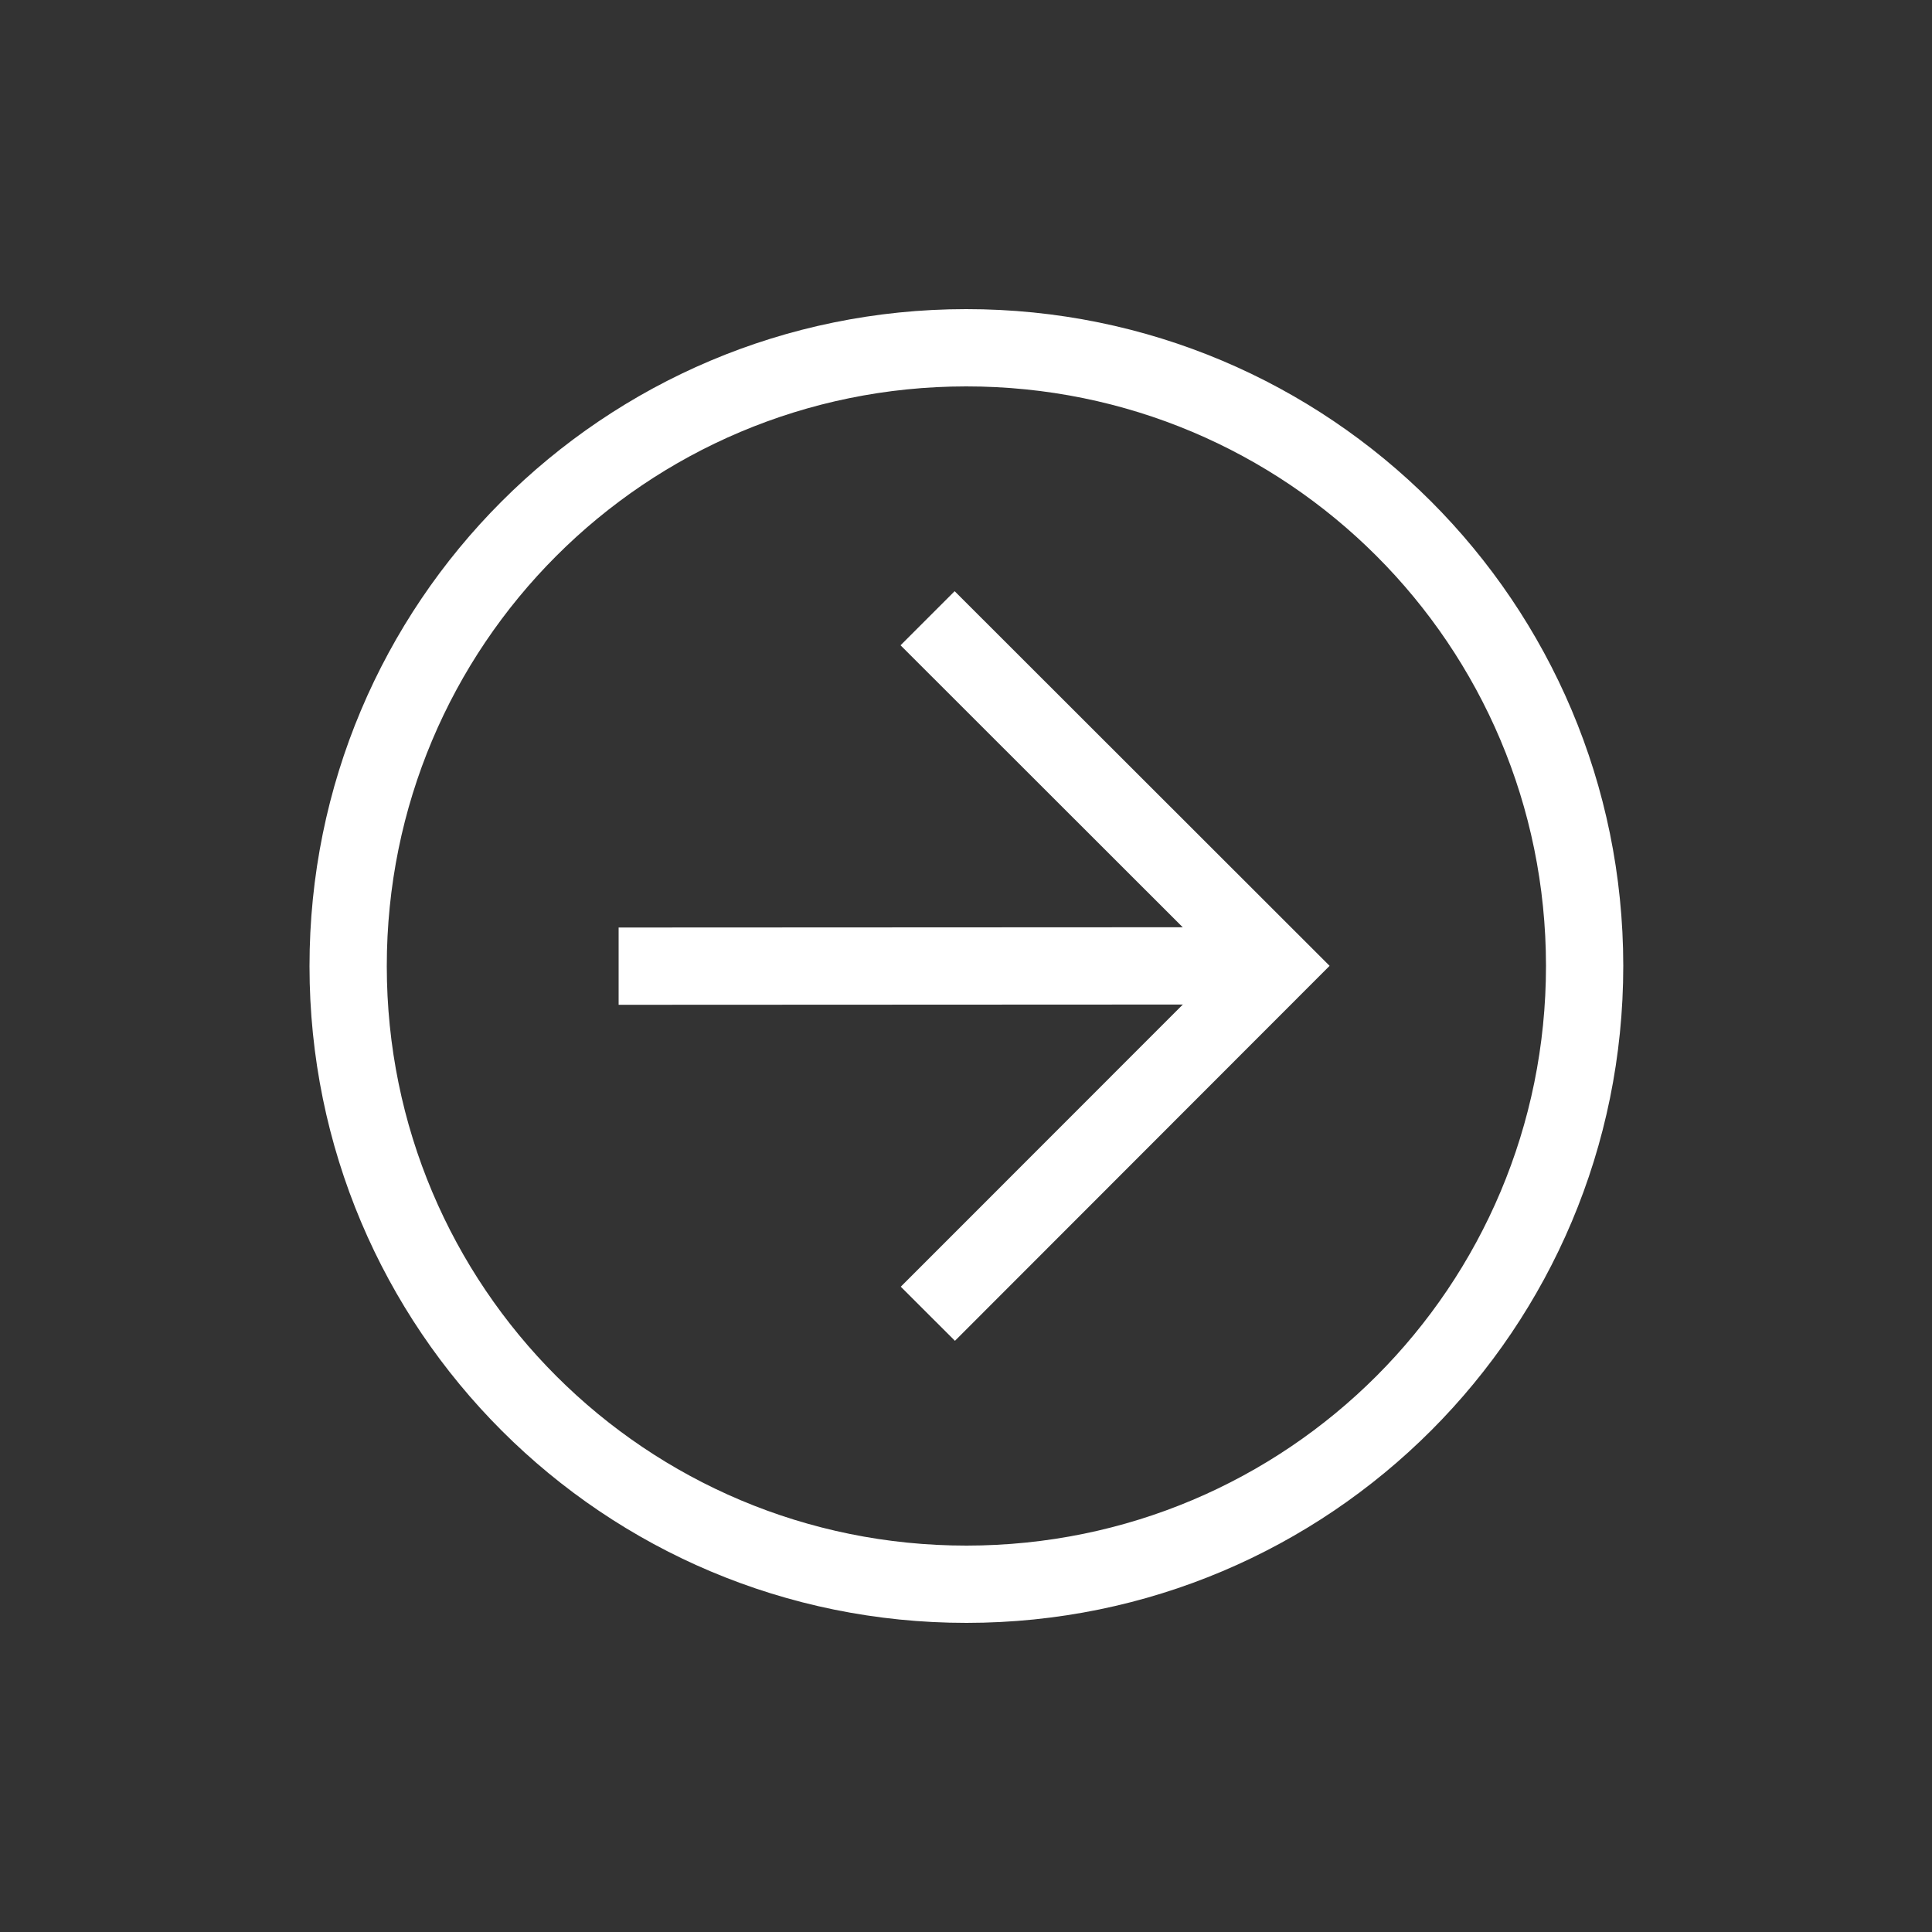 <svg width="25" height="25" viewBox="0 0 25 25" fill="none" xmlns="http://www.w3.org/2000/svg">
<rect x="0" y="0" width="25" height="25" fill="#333333" stroke="none"/>
<path d="M21.005 12.497C21.006 17.197 17.208 20.998 12.508 21C7.808 21.002 4.006 17.203 4.005 12.503C4.003 7.803 7.801 4.002 12.501 4C17.201 3.998 21.003 7.797 21.005 12.497ZM5.005 12.503C5.006 16.653 8.358 20.002 12.508 20C16.658 19.998 20.006 16.647 20.005 12.497C20.003 8.347 16.652 4.998 12.502 5C8.352 5.002 5.003 8.353 5.005 12.503Z" fill="white"/>
<path d="M17.205 12.498L12.357 17.35L11.656 16.65L15.805 12.499L11.653 8.35L12.353 7.65L17.205 12.498Z" fill="white"/>
<path d="M8.005 13.002L8.005 12.002L16.505 11.998L16.505 12.998L8.005 13.002Z" fill="white"/>
</svg>
